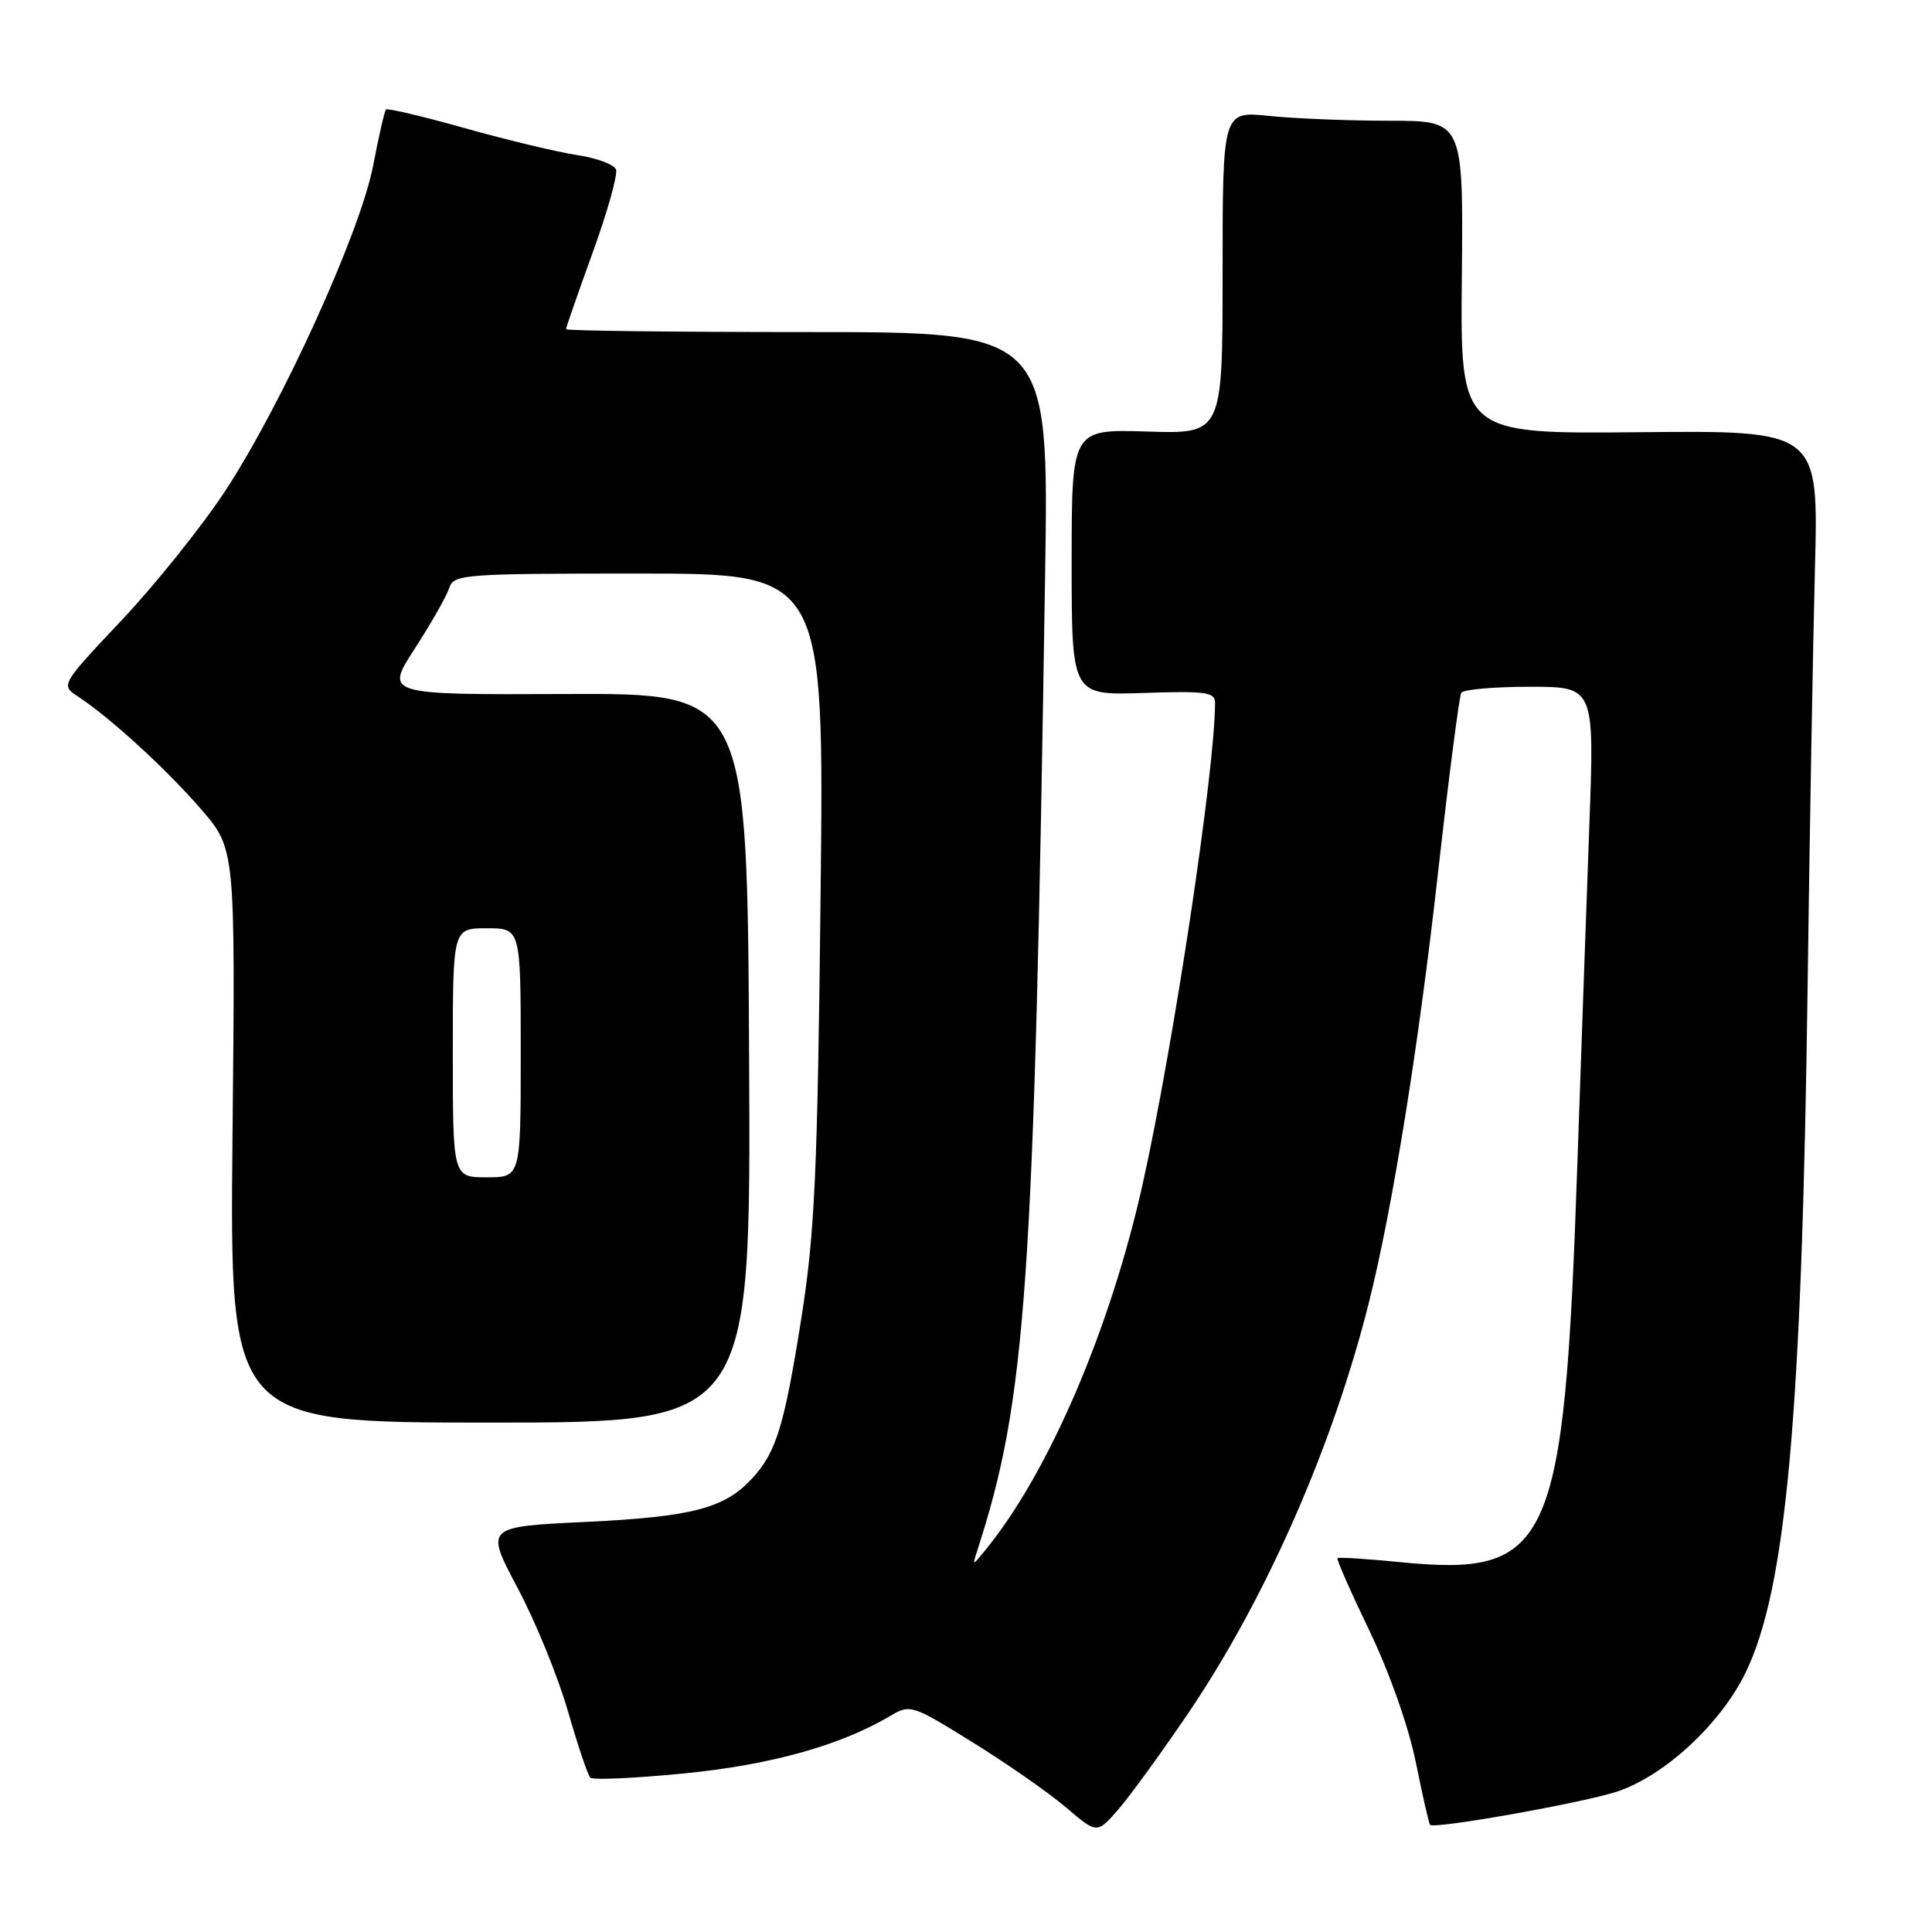 <?xml version="1.0" encoding="UTF-8" standalone="no"?>
<!DOCTYPE svg PUBLIC "-//W3C//DTD SVG 1.1//EN" "http://www.w3.org/Graphics/SVG/1.1/DTD/svg11.dtd" >
<svg xmlns="http://www.w3.org/2000/svg" xmlns:xlink="http://www.w3.org/1999/xlink" version="1.1" viewBox="0 0 256 256">
 <g >
 <path fill="currentColor"
d=" M 157.50 226.93 C 167.78 211.73 176.63 191.58 181.41 172.50 C 184.51 160.11 187.95 138.75 190.50 116.04 C 191.95 103.14 193.36 92.23 193.63 91.79 C 193.90 91.36 197.98 91.00 202.69 91.00 C 211.27 91.00 211.27 91.00 210.60 109.25 C 210.23 119.29 209.51 139.65 209.00 154.50 C 207.26 205.14 205.54 208.98 185.41 206.98 C 181.06 206.55 177.38 206.32 177.22 206.46 C 177.07 206.60 178.98 210.94 181.47 216.11 C 184.10 221.59 186.66 228.83 187.60 233.50 C 188.49 237.90 189.34 241.63 189.49 241.80 C 190.03 242.39 209.63 238.91 214.22 237.41 C 220.50 235.35 227.95 228.48 231.27 221.69 C 236.68 210.65 238.76 187.68 239.52 130.50 C 239.79 110.15 240.23 85.30 240.49 75.27 C 240.97 57.04 240.97 57.04 217.23 57.27 C 193.50 57.50 193.50 57.50 193.70 36.75 C 193.90 16.00 193.90 16.00 184.10 16.00 C 178.71 16.00 171.53 15.71 168.15 15.36 C 162.00 14.72 162.00 14.72 162.00 36.11 C 162.00 57.50 162.00 57.50 152.00 57.18 C 142.00 56.87 142.00 56.87 142.00 74.50 C 142.00 92.14 142.00 92.14 151.50 91.82 C 159.81 91.54 161.00 91.71 161.00 93.15 C 160.99 102.04 155.49 138.56 151.41 156.89 C 147.10 176.21 138.89 195.29 130.48 205.50 C 128.84 207.50 128.84 207.50 129.48 205.50 C 136.00 185.38 137.02 170.77 138.48 76.25 C 138.98 44.00 138.98 44.00 106.99 44.00 C 89.40 44.00 75.00 43.83 75.00 43.62 C 75.00 43.41 76.59 38.83 78.54 33.45 C 80.49 28.07 81.88 23.12 81.62 22.46 C 81.37 21.79 79.06 20.94 76.49 20.55 C 73.91 20.16 67.24 18.57 61.66 17.00 C 56.08 15.43 51.35 14.31 51.15 14.51 C 50.95 14.71 50.19 18.04 49.45 21.91 C 47.78 30.69 37.38 53.57 29.83 65.07 C 26.78 69.71 20.63 77.39 16.16 82.14 C 8.02 90.78 8.02 90.78 10.37 92.32 C 14.64 95.12 22.12 101.98 26.69 107.28 C 31.19 112.50 31.19 112.50 30.81 150.50 C 30.44 188.50 30.44 188.50 64.97 188.50 C 99.50 188.50 99.50 188.50 99.26 140.18 C 99.02 91.86 99.02 91.86 75.01 91.96 C 51.00 92.06 51.00 92.06 54.97 85.93 C 57.15 82.56 59.20 78.95 59.53 77.90 C 60.10 76.10 61.44 76.00 84.67 76.00 C 109.21 76.00 109.21 76.00 108.73 118.75 C 108.33 155.38 107.96 163.36 106.21 174.50 C 103.92 188.97 102.87 192.40 99.68 195.88 C 96.03 199.86 91.76 200.98 77.65 201.66 C 64.28 202.30 64.28 202.30 68.58 210.40 C 70.95 214.85 73.95 222.20 75.25 226.73 C 76.55 231.25 77.89 235.22 78.22 235.55 C 78.55 235.88 84.13 235.63 90.62 234.99 C 102.10 233.86 111.30 231.30 117.89 227.41 C 120.62 225.79 120.79 225.85 128.95 230.91 C 133.51 233.74 139.07 237.62 141.30 239.53 C 145.36 243.00 145.36 243.00 148.19 239.75 C 149.75 237.96 153.93 232.19 157.50 226.93 Z  M 60.00 139.50 C 60.00 123.00 60.00 123.00 64.50 123.00 C 69.00 123.00 69.00 123.00 69.00 139.50 C 69.00 156.00 69.00 156.00 64.50 156.00 C 60.00 156.00 60.00 156.00 60.00 139.50 Z "/>
</g>
</svg>